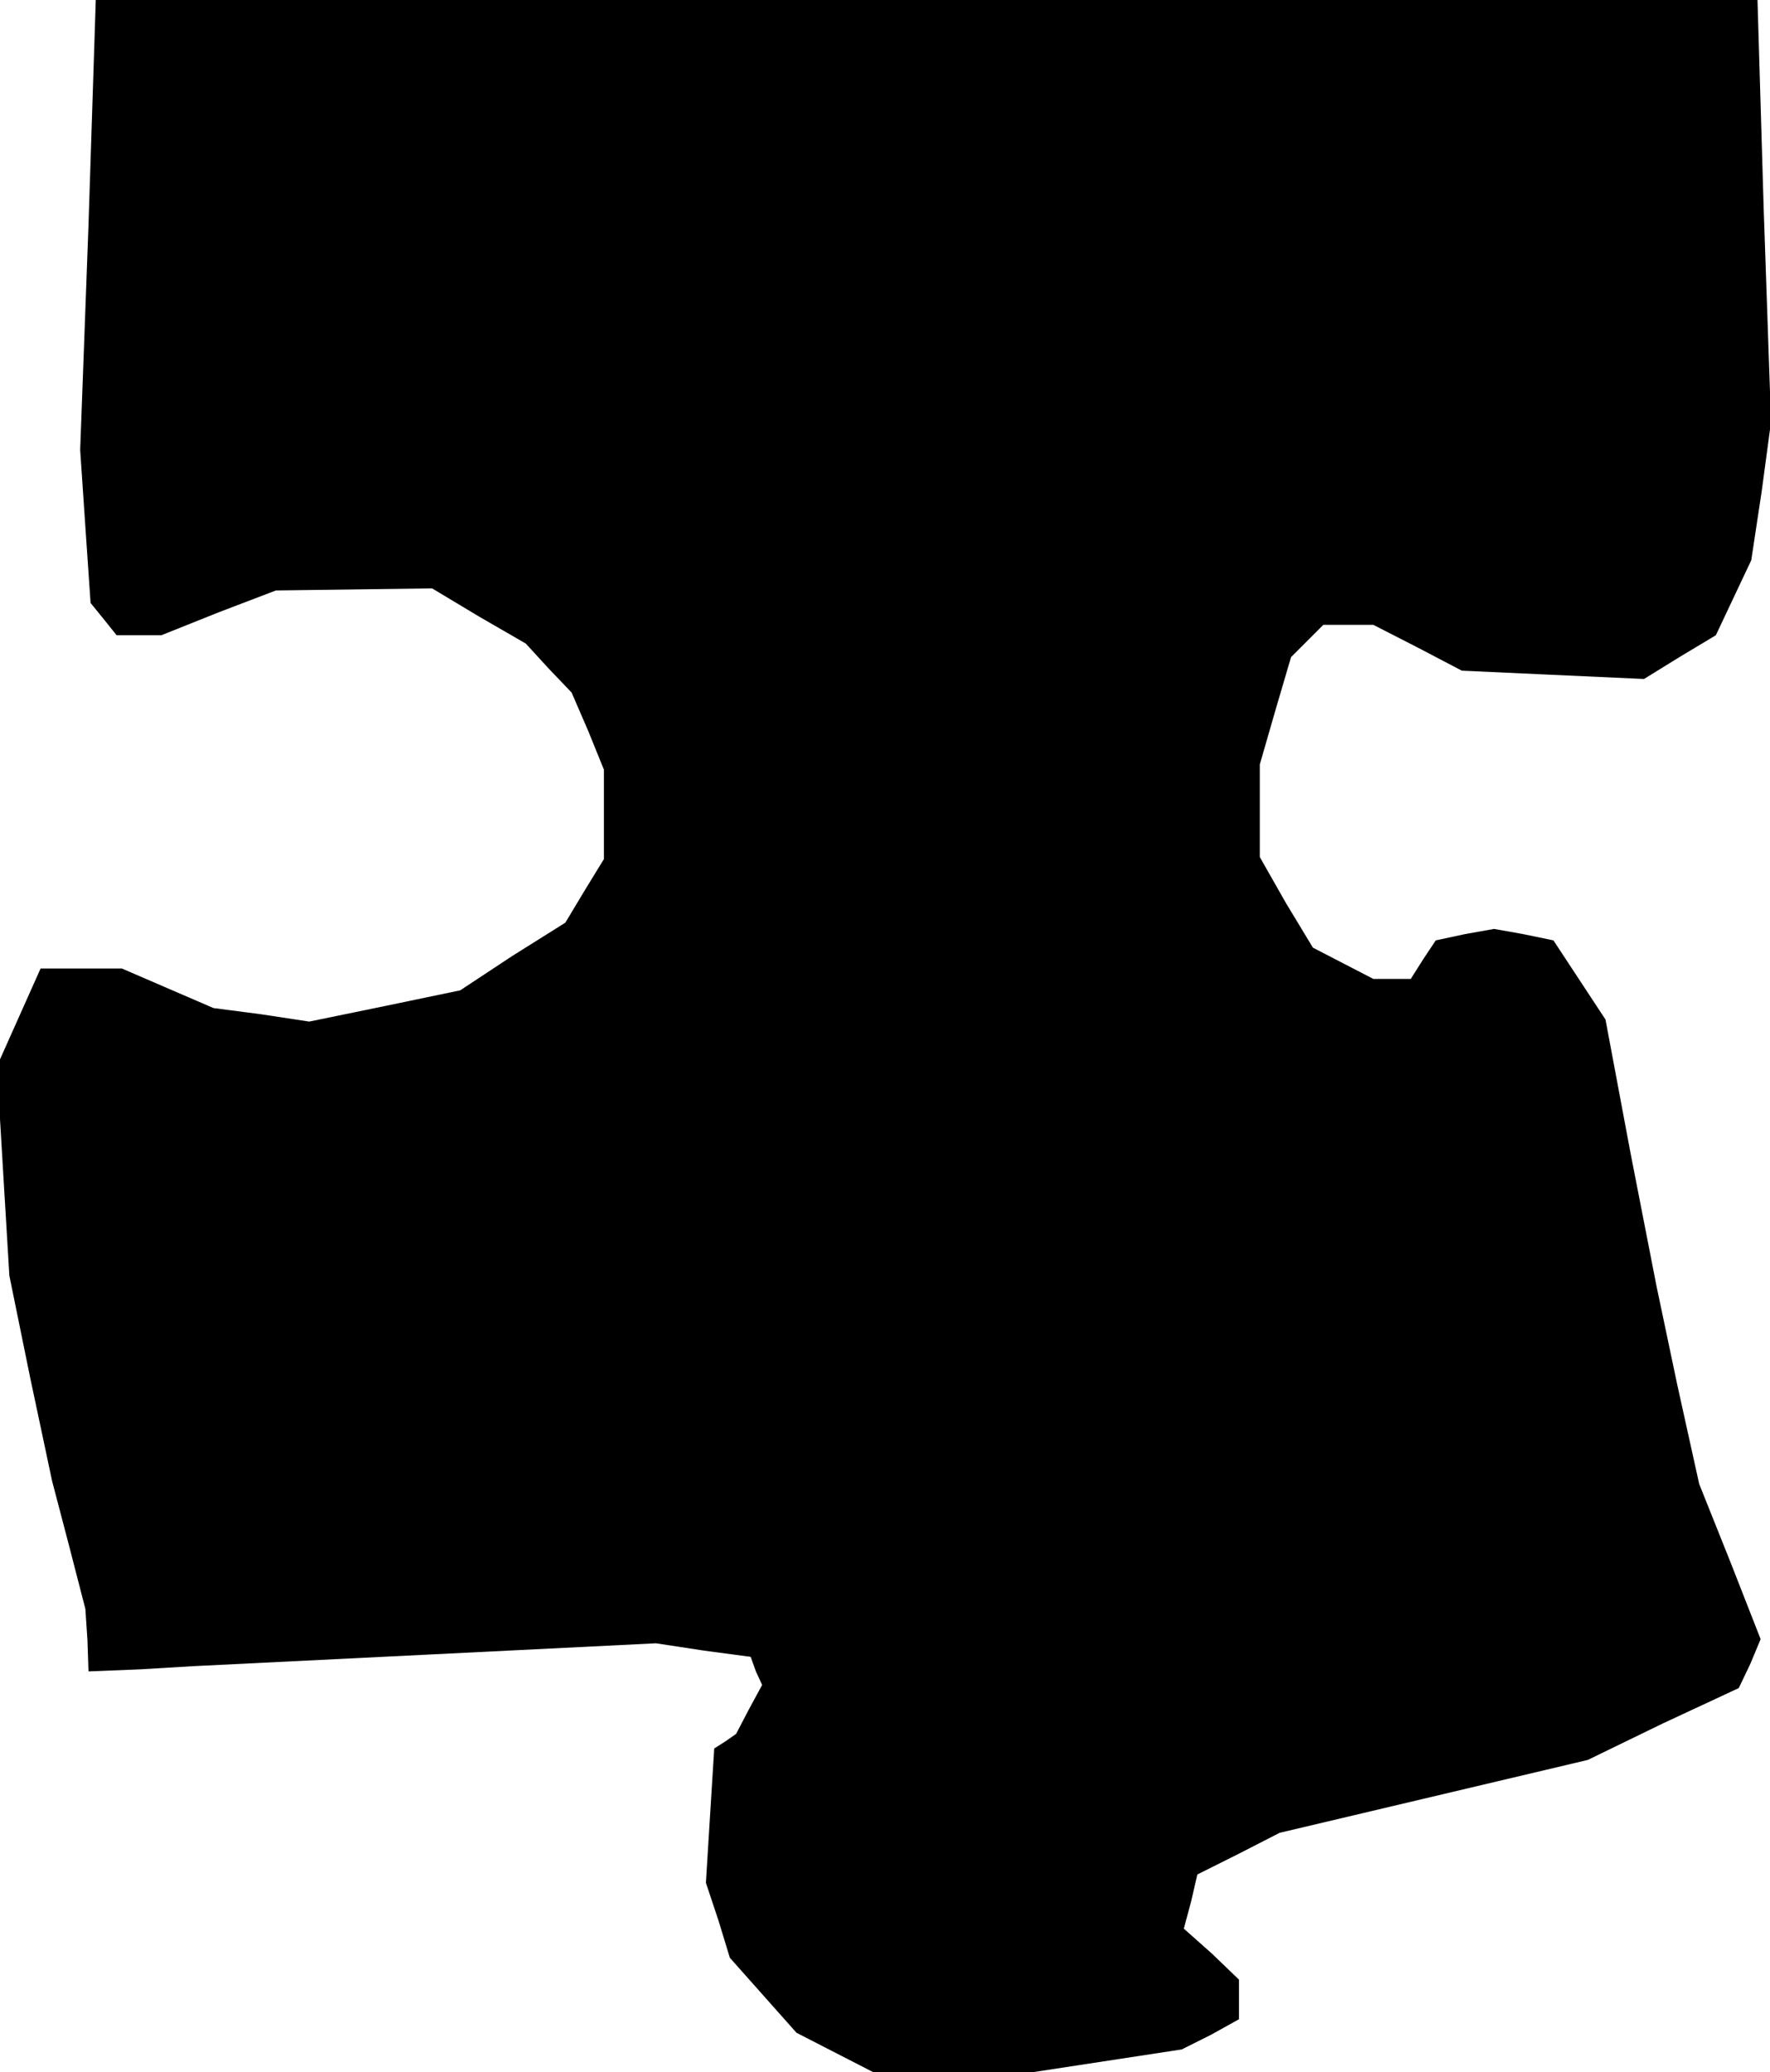 <?xml version="1.0" standalone="no"?>
<!DOCTYPE svg PUBLIC "-//W3C//DTD SVG 20010904//EN"
 "http://www.w3.org/TR/2001/REC-SVG-20010904/DTD/svg10.dtd">
<svg version="1.0" xmlns="http://www.w3.org/2000/svg"
 width="170pt" height="199pt" viewBox="0 0 170 199"
 preserveAspectRatio="xMidYMid meet">
<g transform="translate(0,199) scale(0.1,-0.1)"
fill="#000000" stroke="none">
<path d="M85 1774 l-8 -216 5 -74 5 -73 13 -16 12 -15 22 0 21 0 55 22 55 21
75 1 75 1 45 -27 45 -26 22 -24 22 -23 16 -37 15 -37 0 -43 0 -43 -19 -31 -18
-30 -51 -32 -50 -33 -72 -15 -73 -15 -46 7 -46 6 -44 19 -44 19 -39 0 -39 0
-21 -47 -21 -47 6 -101 6 -100 20 -98 21 -99 16 -61 16 -62 2 -30 1 -30 50 2
50 3 223 11 222 11 46 -7 45 -6 5 -14 6 -13 -13 -24 -12 -23 -10 -7 -11 -7 -4
-64 -4 -65 12 -36 11 -36 32 -36 32 -36 37 -19 37 -19 76 0 76 0 72 11 72 11
28 14 27 15 0 19 0 19 -26 25 -27 24 7 26 6 26 40 20 39 20 148 35 148 35 72
35 73 34 11 23 10 24 -29 74 -30 75 -21 95 -20 95 -25 128 -24 128 -25 38 -25
38 -29 6 -28 5 -28 -5 -28 -6 -12 -18 -12 -19 -18 0 -18 0 -29 15 -29 15 -26
43 -25 44 0 45 0 44 15 52 15 51 16 16 15 15 24 0 24 0 43 -22 42 -22 87 -4
88 -4 34 21 35 21 17 36 17 36 10 66 9 67 -7 203 -6 202 -798 0 -798 0 -7
-216z"/>
</g>
</svg>
